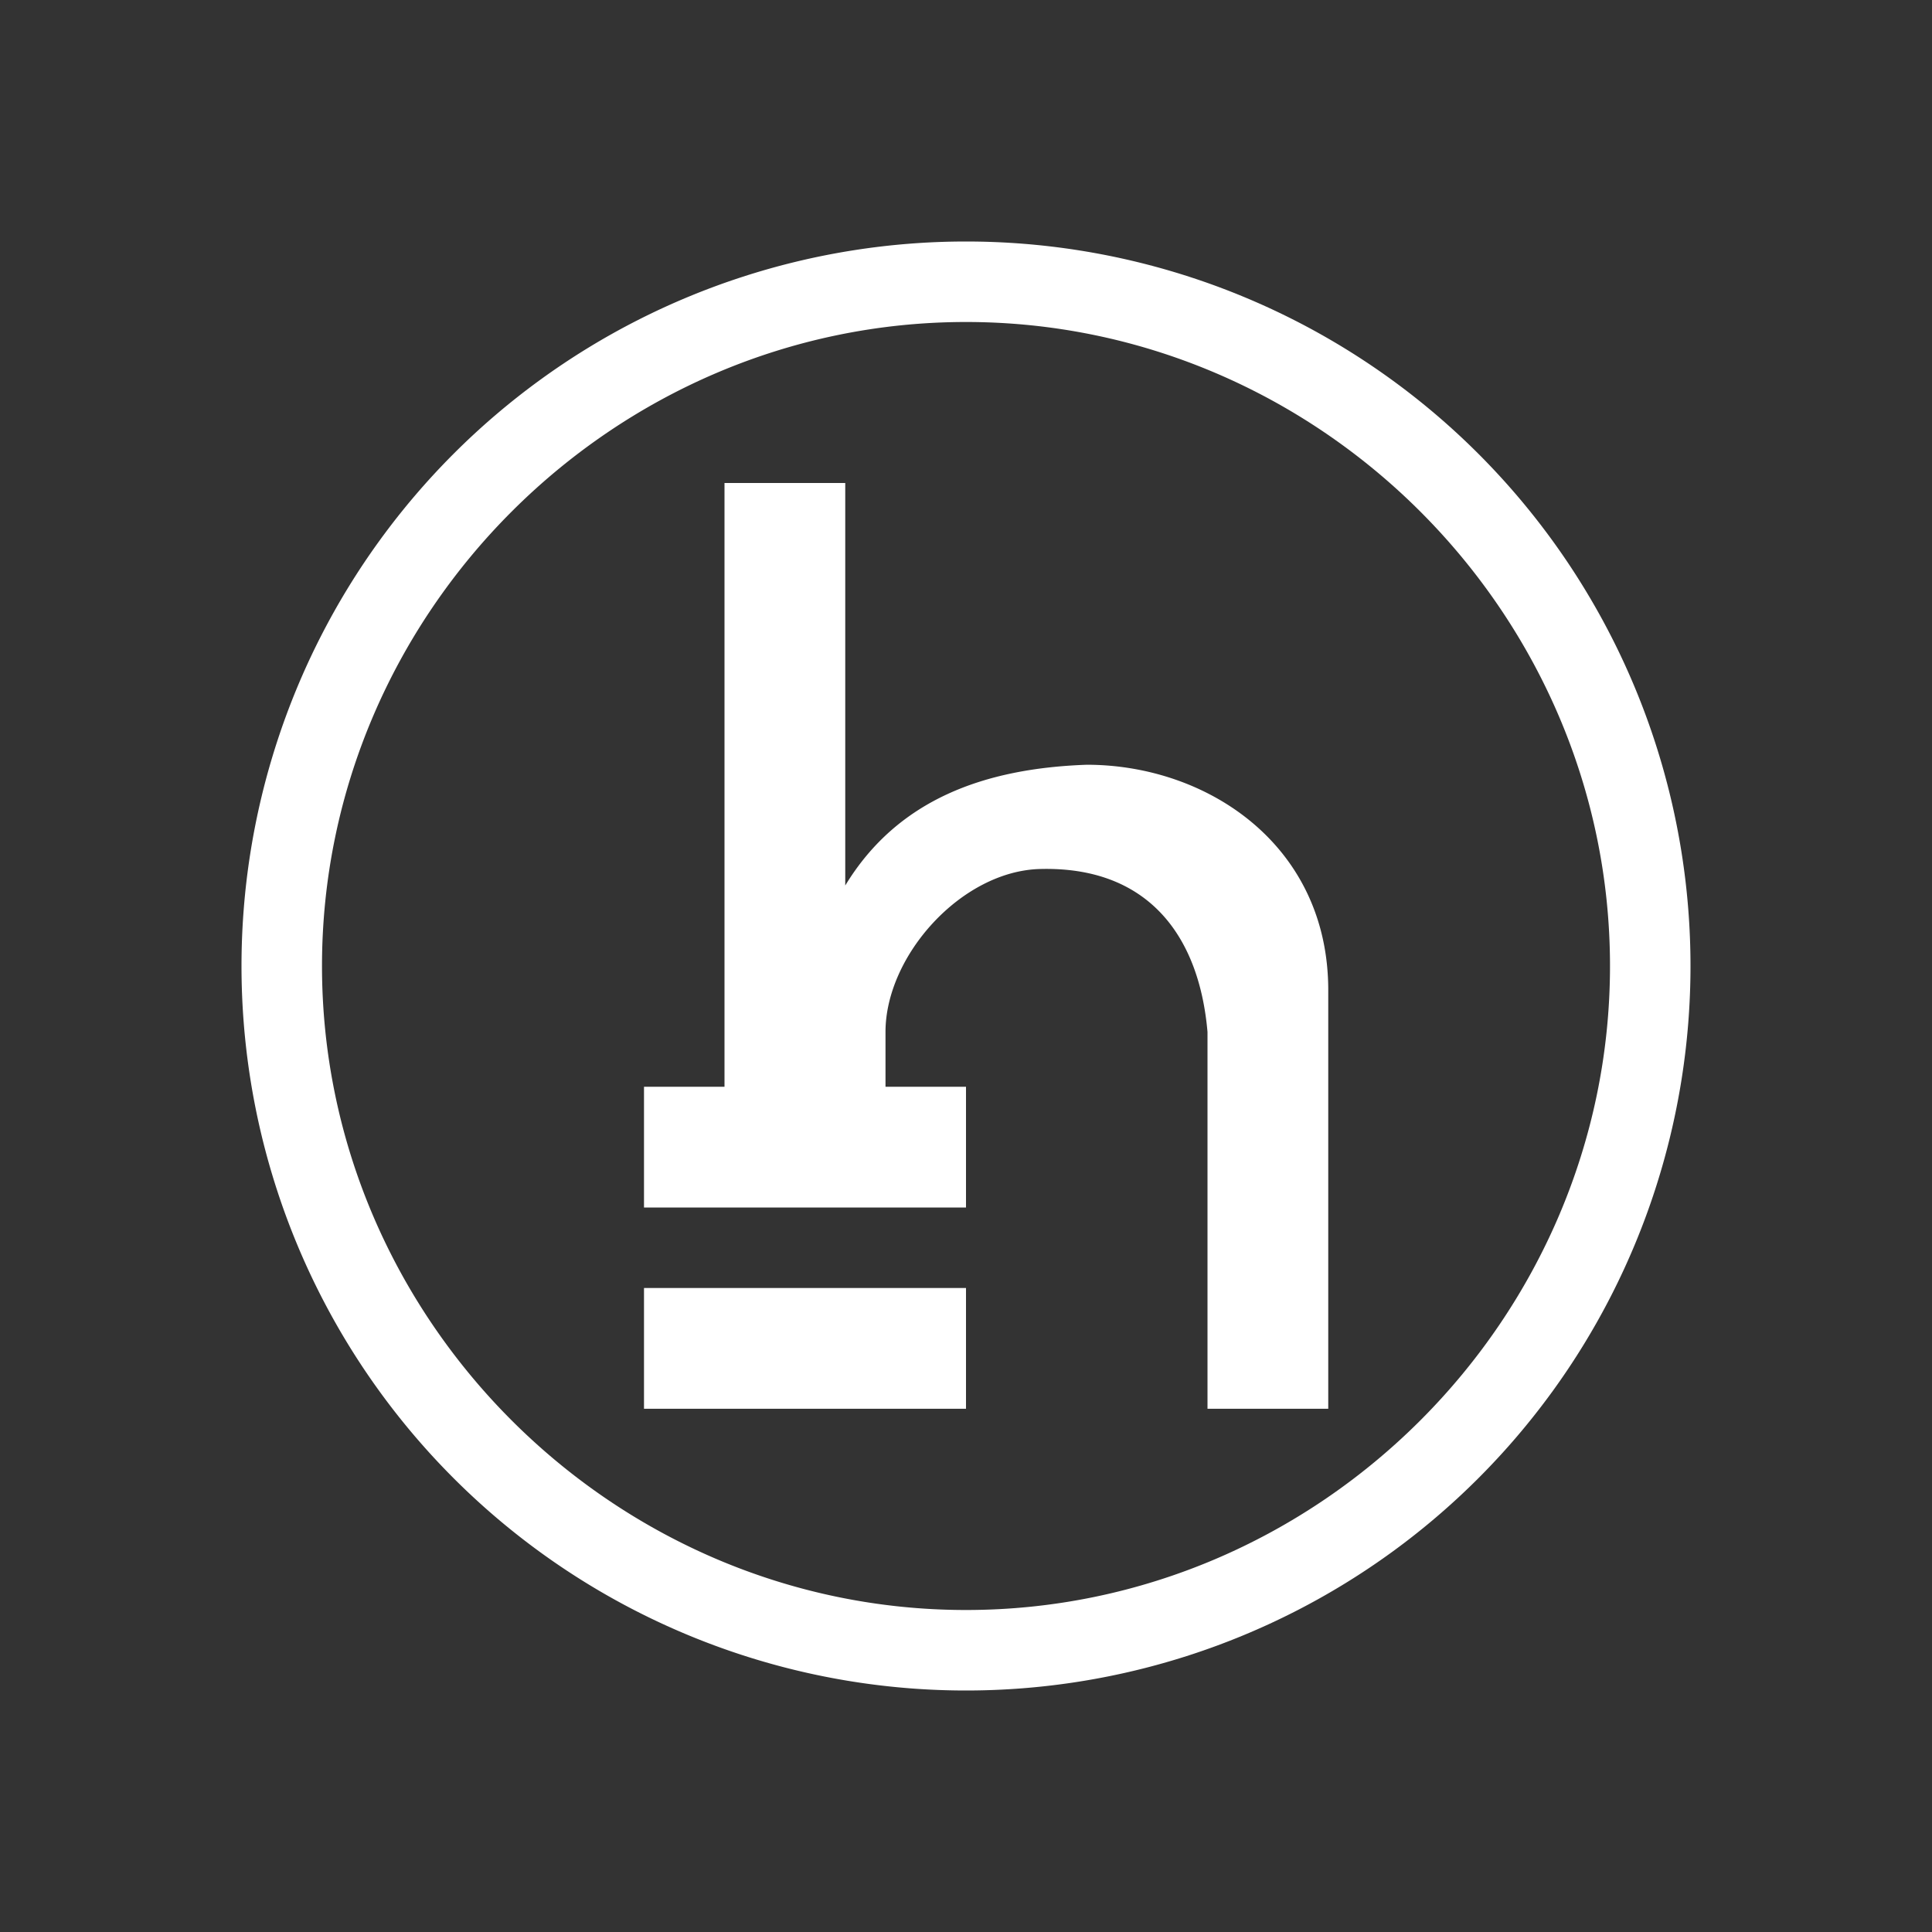<svg xmlns="http://www.w3.org/2000/svg" width="3em" height="3em" viewBox="0 0 24 24"><rect x="0" y="0" width="24" height="24" fill="#333333" stroke="none"/><path fill="#fff" d="M4 12c0-4.385 3.615-8 8-8s8 3.615 8 8s-3.615 8-8 8s-8-3.615-8-8m8-9a9 9 0 1 0 0 18a9 9 0 0 0 0-18m1.5 6.5c-1.27.045-2.35.43-3 1.5V6H9v7.5H8V15h4v-1.5h-1v-.68c0-.95.945-2 1.92-2.025c1.325-.035 1.975.81 2.08 2.025v4.68h1.5v-5.2c0-1.8-1.5-2.8-3-2.8M8 16v1.5h4V16z"/></svg>